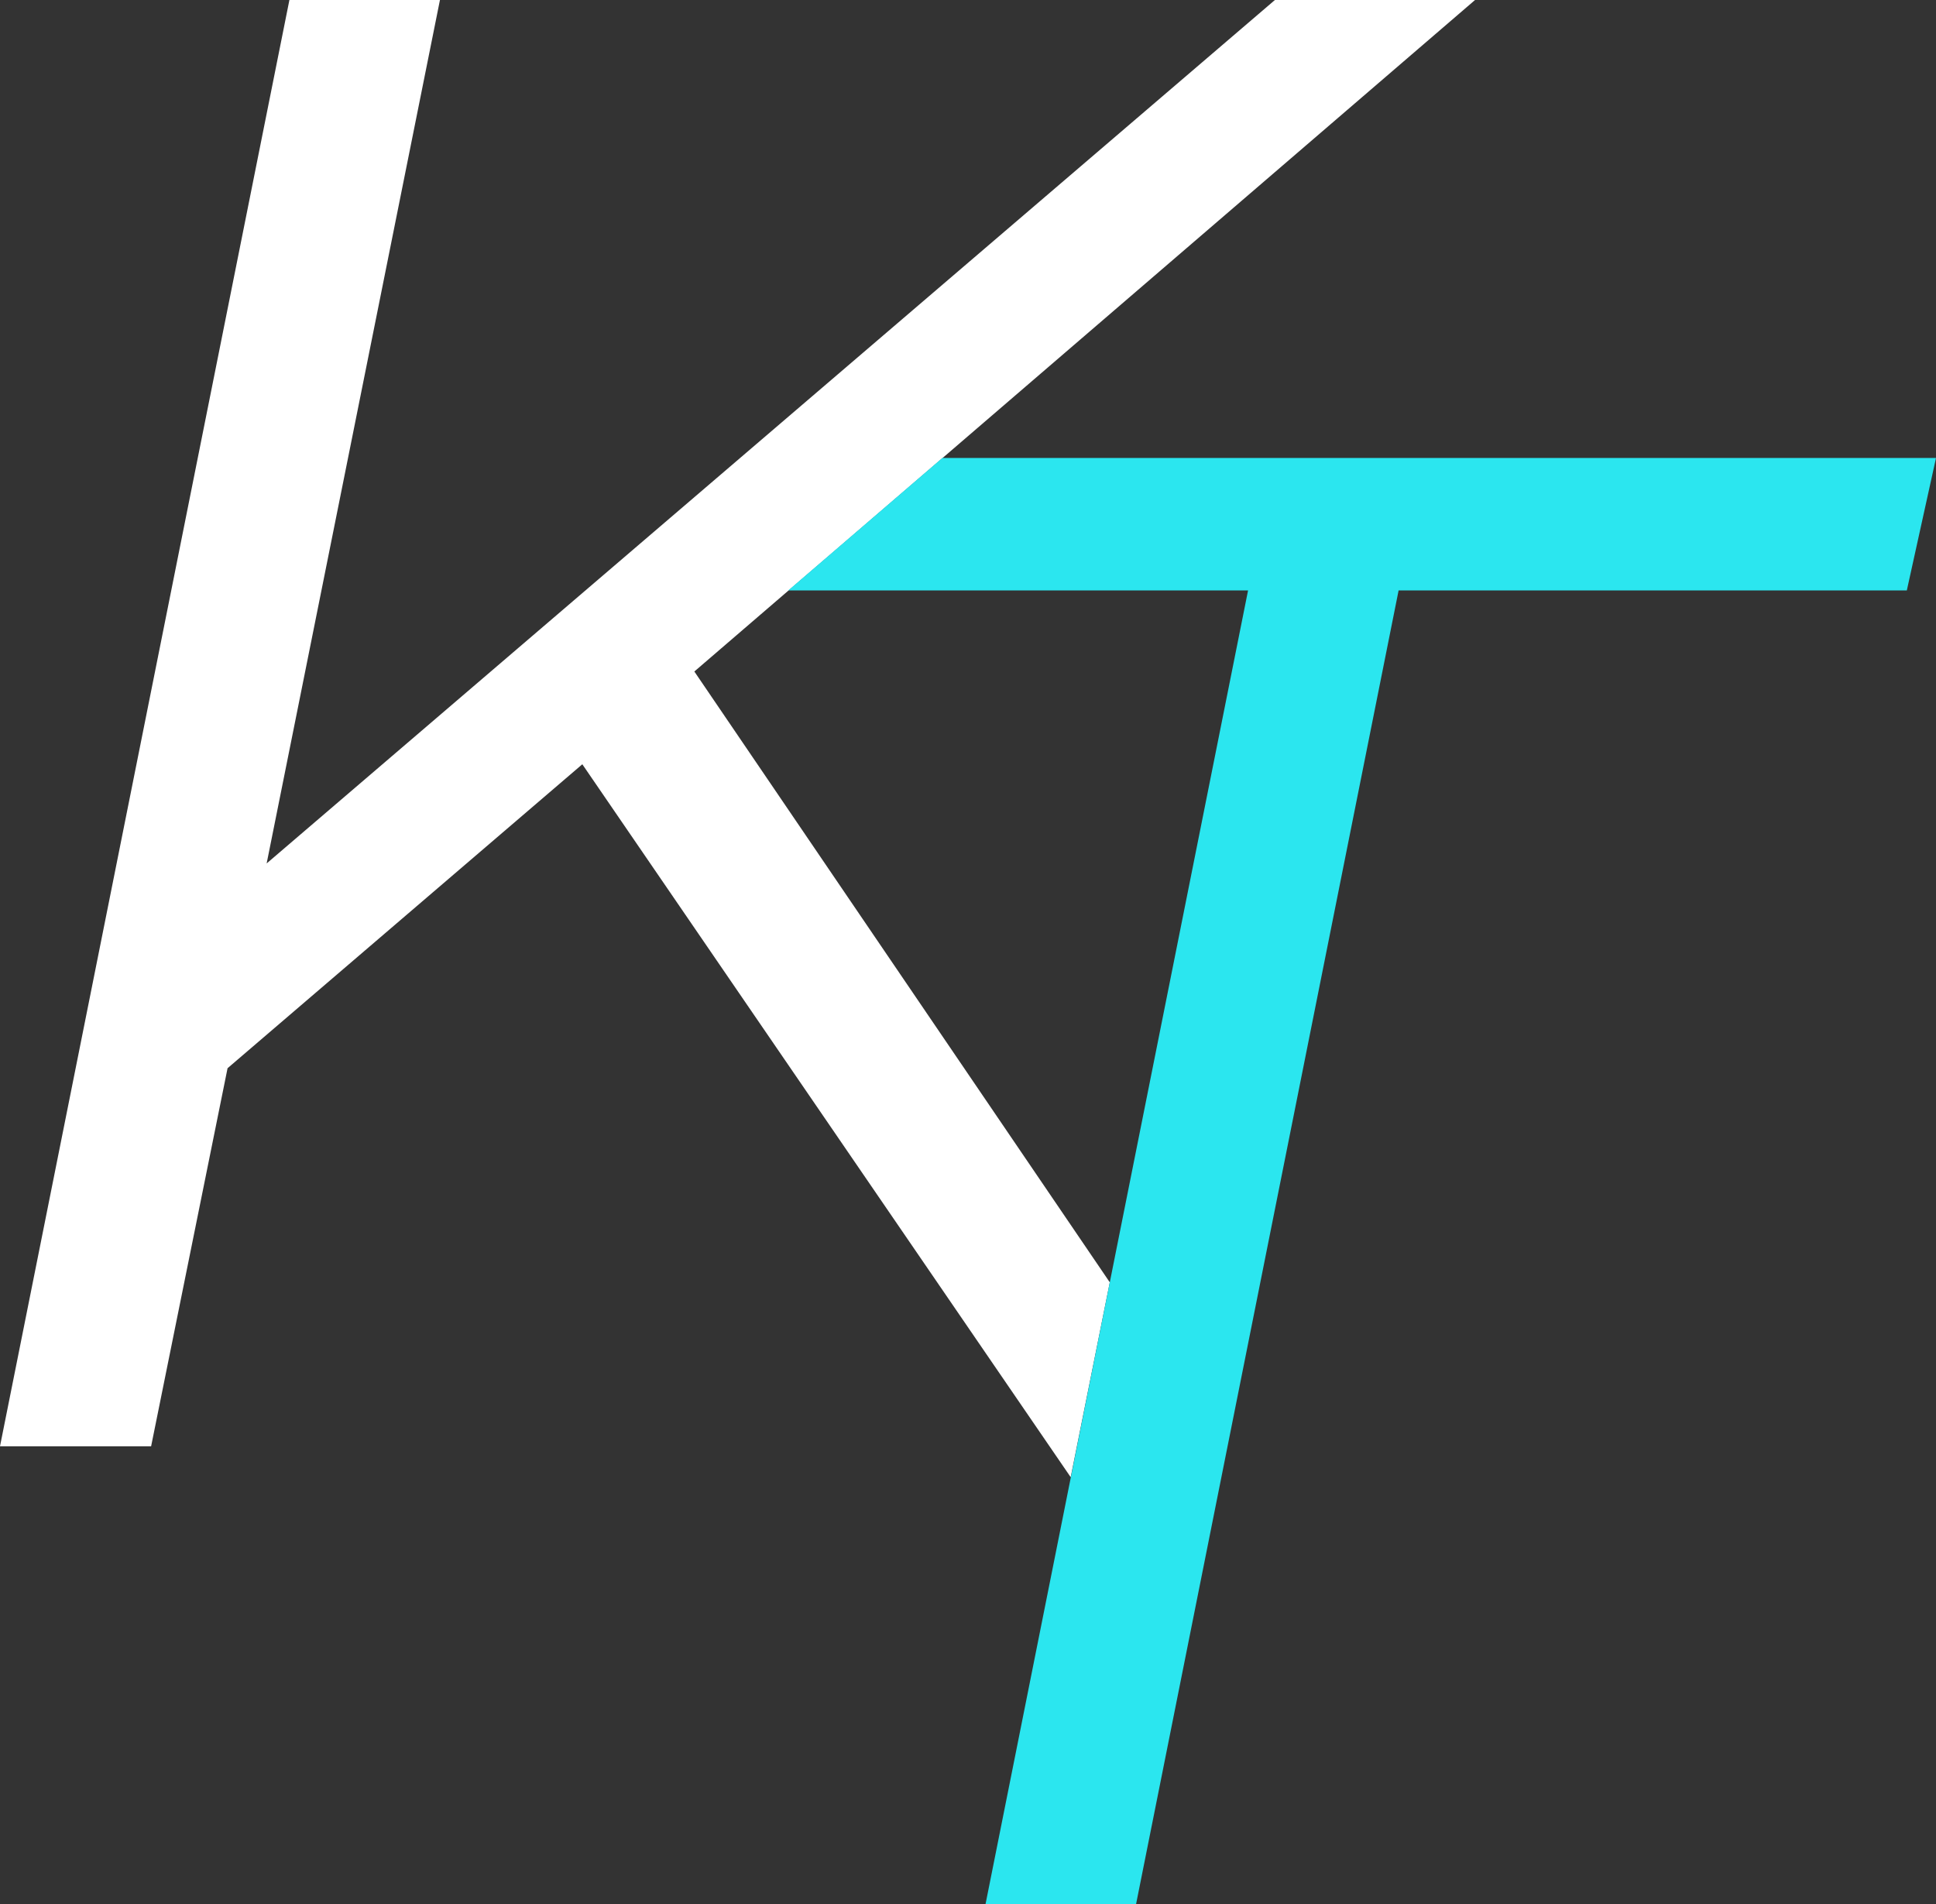 <?xml version="1.0" encoding="utf-8"?>
<!-- Generator: Adobe Illustrator 22.1.0, SVG Export Plug-In . SVG Version: 6.00 Build 0)  -->
<svg version="1.1" id="Layer_1" xmlns="http://www.w3.org/2000/svg" xmlns:xlink="http://www.w3.org/1999/xlink" x="0px" y="0px"
	 viewBox="0 0 331.8 326.4" style="enable-background:new 0 0 331.8 326.4;" xml:space="preserve">
<rect x="0" y="0" width="331.8" height="326.4" fill="#333333" stroke="none"/>
<style type="text/css">
	.st0{fill:#FFFFFF;}
	.st1{fill:#2BE6EF;}
</style>
<title>logo</title>
<polygon class="st0" points="252.8,0 218.5,0 45.7,148 75.4,0 49.6,0 0,247.9 25.9,247.9 39,183.1 99.8,131 183.5,253.2 
	190.2,219.8 119,115.1 "/>
<polygon class="st1" points="161.5,78.5 135.1,101.2 213.9,101.2 168.9,326.4 194.7,326.4 239.7,101.2 326.8,101.2 331.8,78.5 "/>
</svg>
